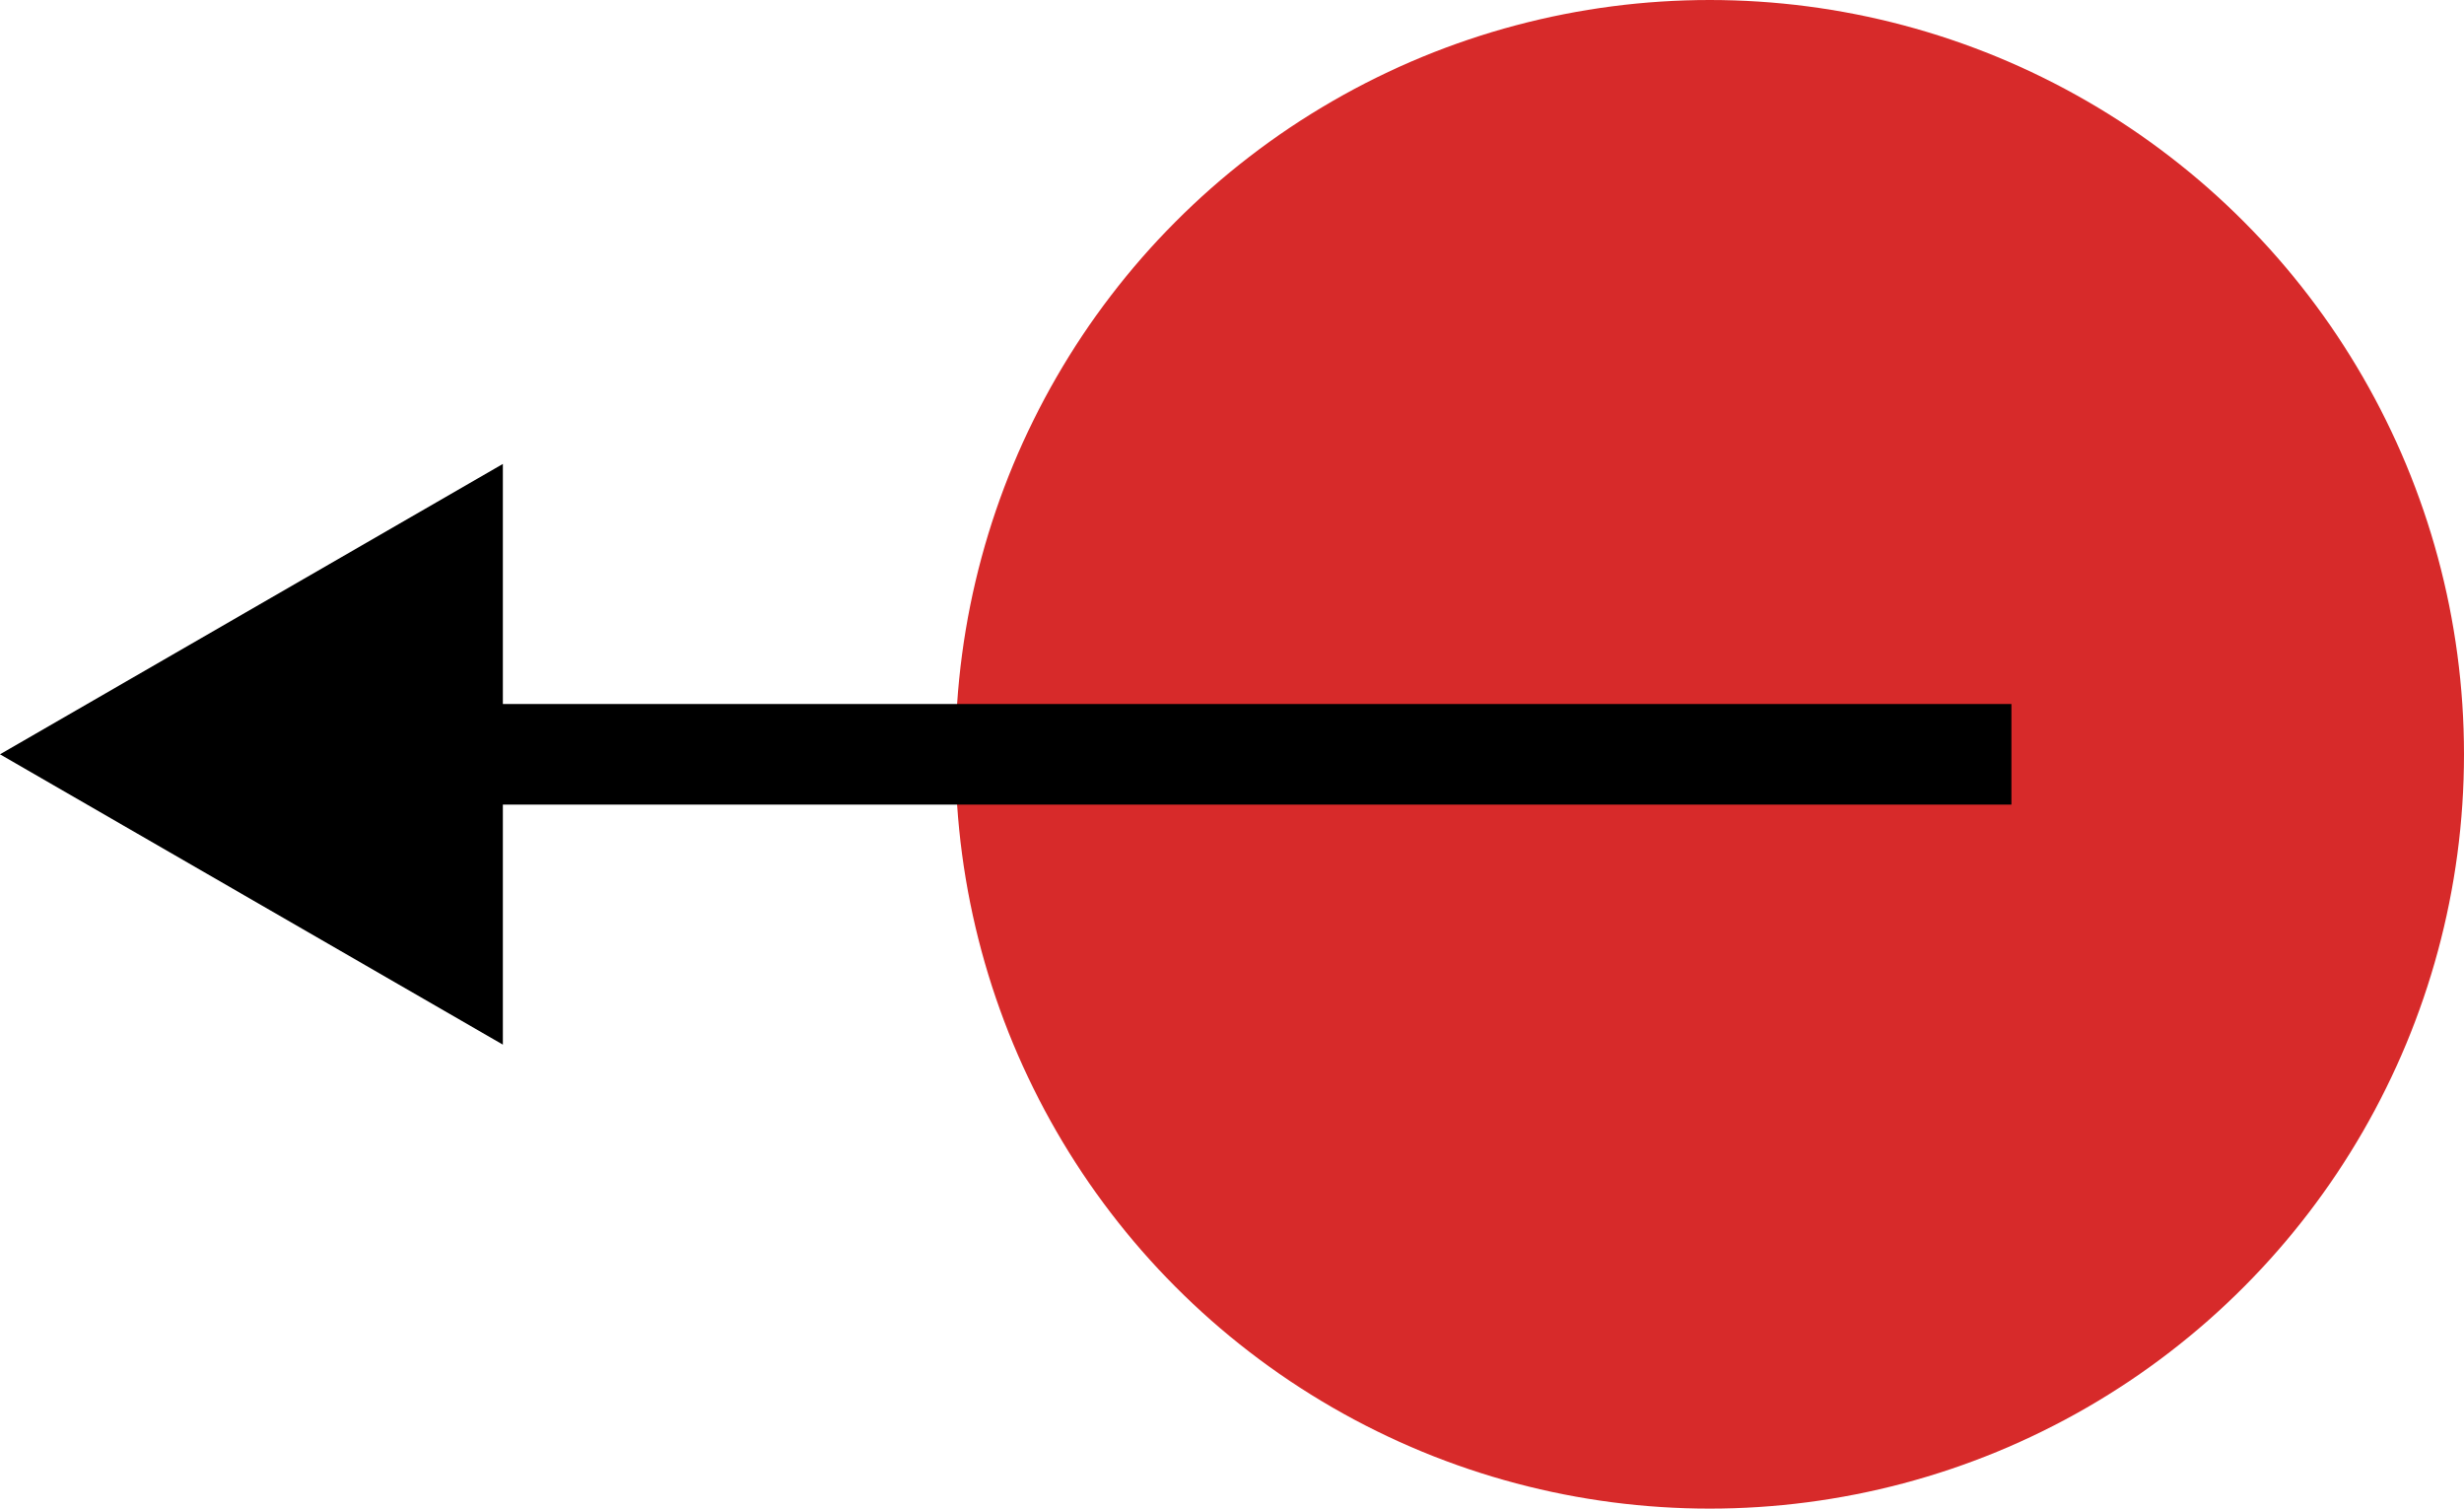 <svg width="49" height="30" viewBox="0 0 49 30" fill="none" xmlns="http://www.w3.org/2000/svg">
<ellipse cx="34" cy="15" rx="15" ry="15" transform="rotate(-180 34 15)" fill="#D72A2A"/>
<path d="M0 15L10 20.773L10 9.226L0 15ZM40 14L9 14L9 16L40 16L40 14Z" fill="black"/>
</svg>
